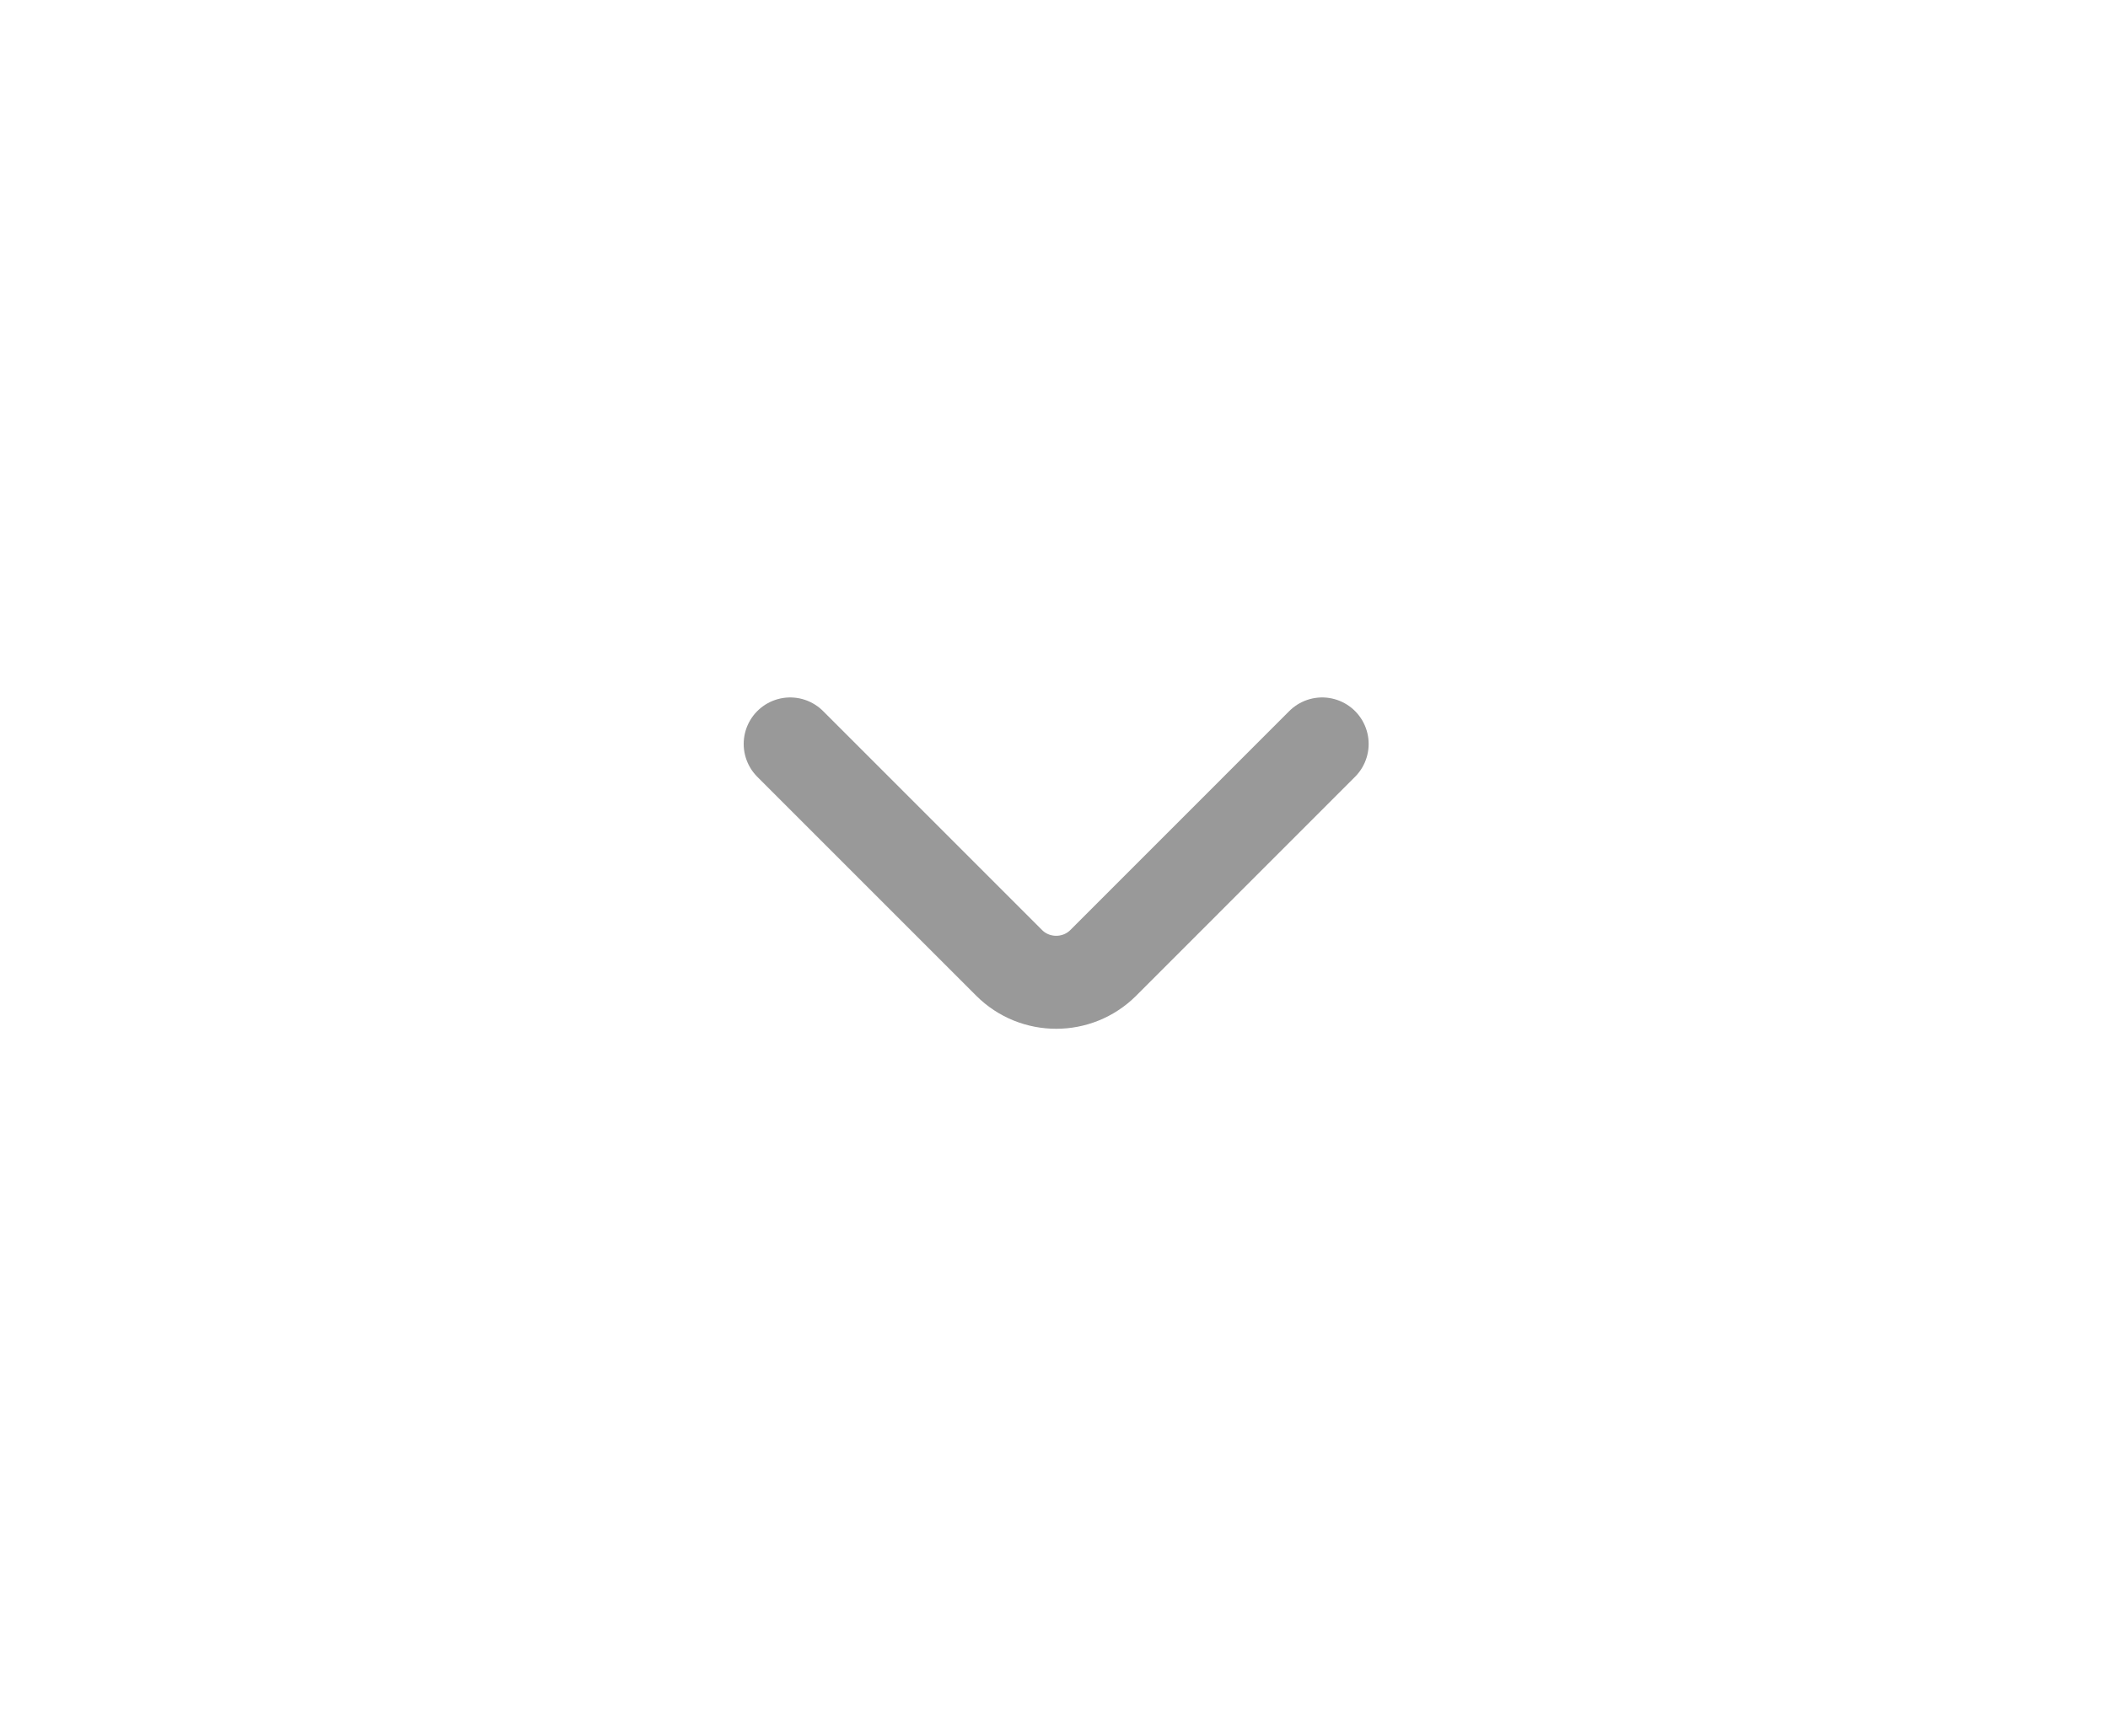 <svg width="34" height="28" viewBox="0 0 34 28" fill="none" xmlns="http://www.w3.org/2000/svg">
<path d="M12.745 12L16.277 15.532C16.694 15.949 17.376 15.949 17.794 15.532L21.325 12" stroke="#999999" stroke-width="1.5" stroke-miterlimit="10" stroke-linecap="round" stroke-linejoin="round"/>
</svg>
